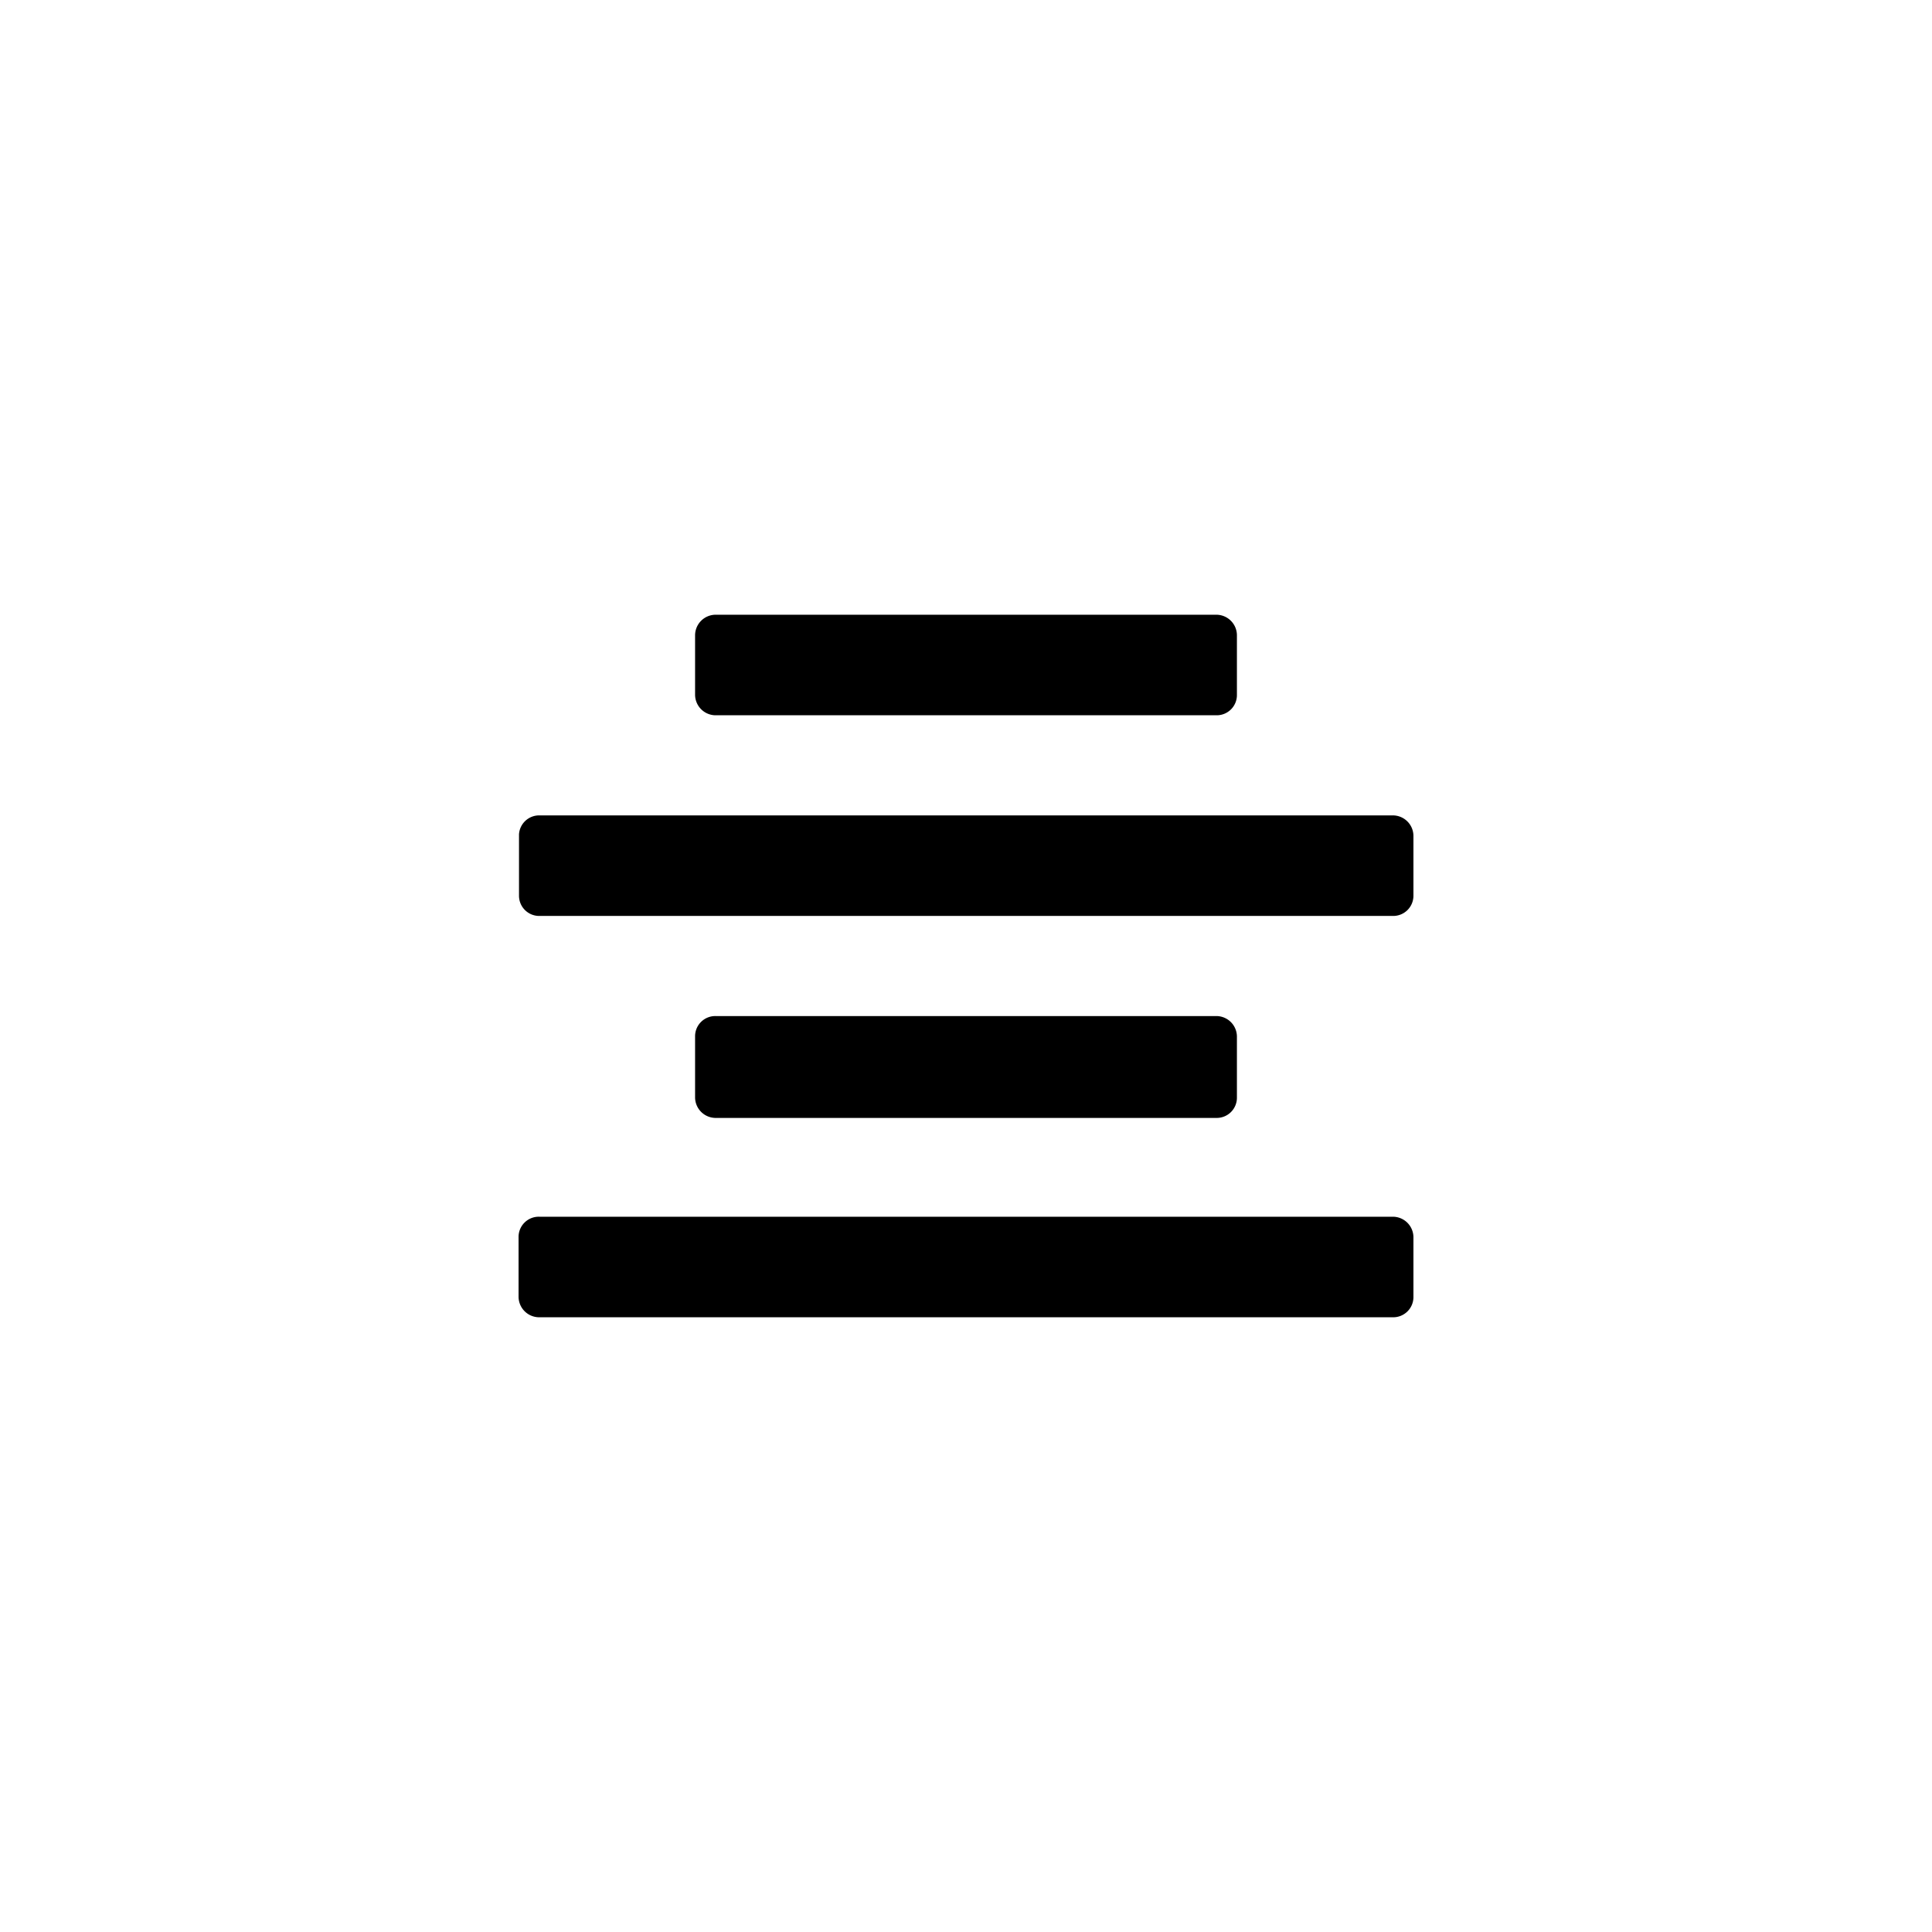 <svg xmlns="http://www.w3.org/2000/svg" viewBox="0 0 44 44"><path class="cls-2" d="M16.3,14H27.7a.47.47,0,0,1,.47.47v1.36a.46.46,0,0,1-.46.46H16.3a.47.47,0,0,1-.47-.47V14.47A.47.47,0,0,1,16.3,14Z"/><path class="cls-2" d="M16.3,23.14H27.7a.47.47,0,0,1,.47.47V25a.46.46,0,0,1-.46.46H16.3a.47.47,0,0,1-.47-.47V23.6A.46.46,0,0,1,16.3,23.14Z"/><path class="cls-2" d="M12.28,27.71H31.72a.47.47,0,0,1,.47.47v1.36a.46.46,0,0,1-.46.46H12.28a.47.47,0,0,1-.47-.47V28.18A.46.46,0,0,1,12.28,27.71Z"/><path class="cls-2" d="M12.28,18.57H31.72a.47.47,0,0,1,.47.47v1.36a.46.46,0,0,1-.46.46H12.28a.46.46,0,0,1-.46-.46V19A.46.46,0,0,1,12.28,18.57Z"/></svg>